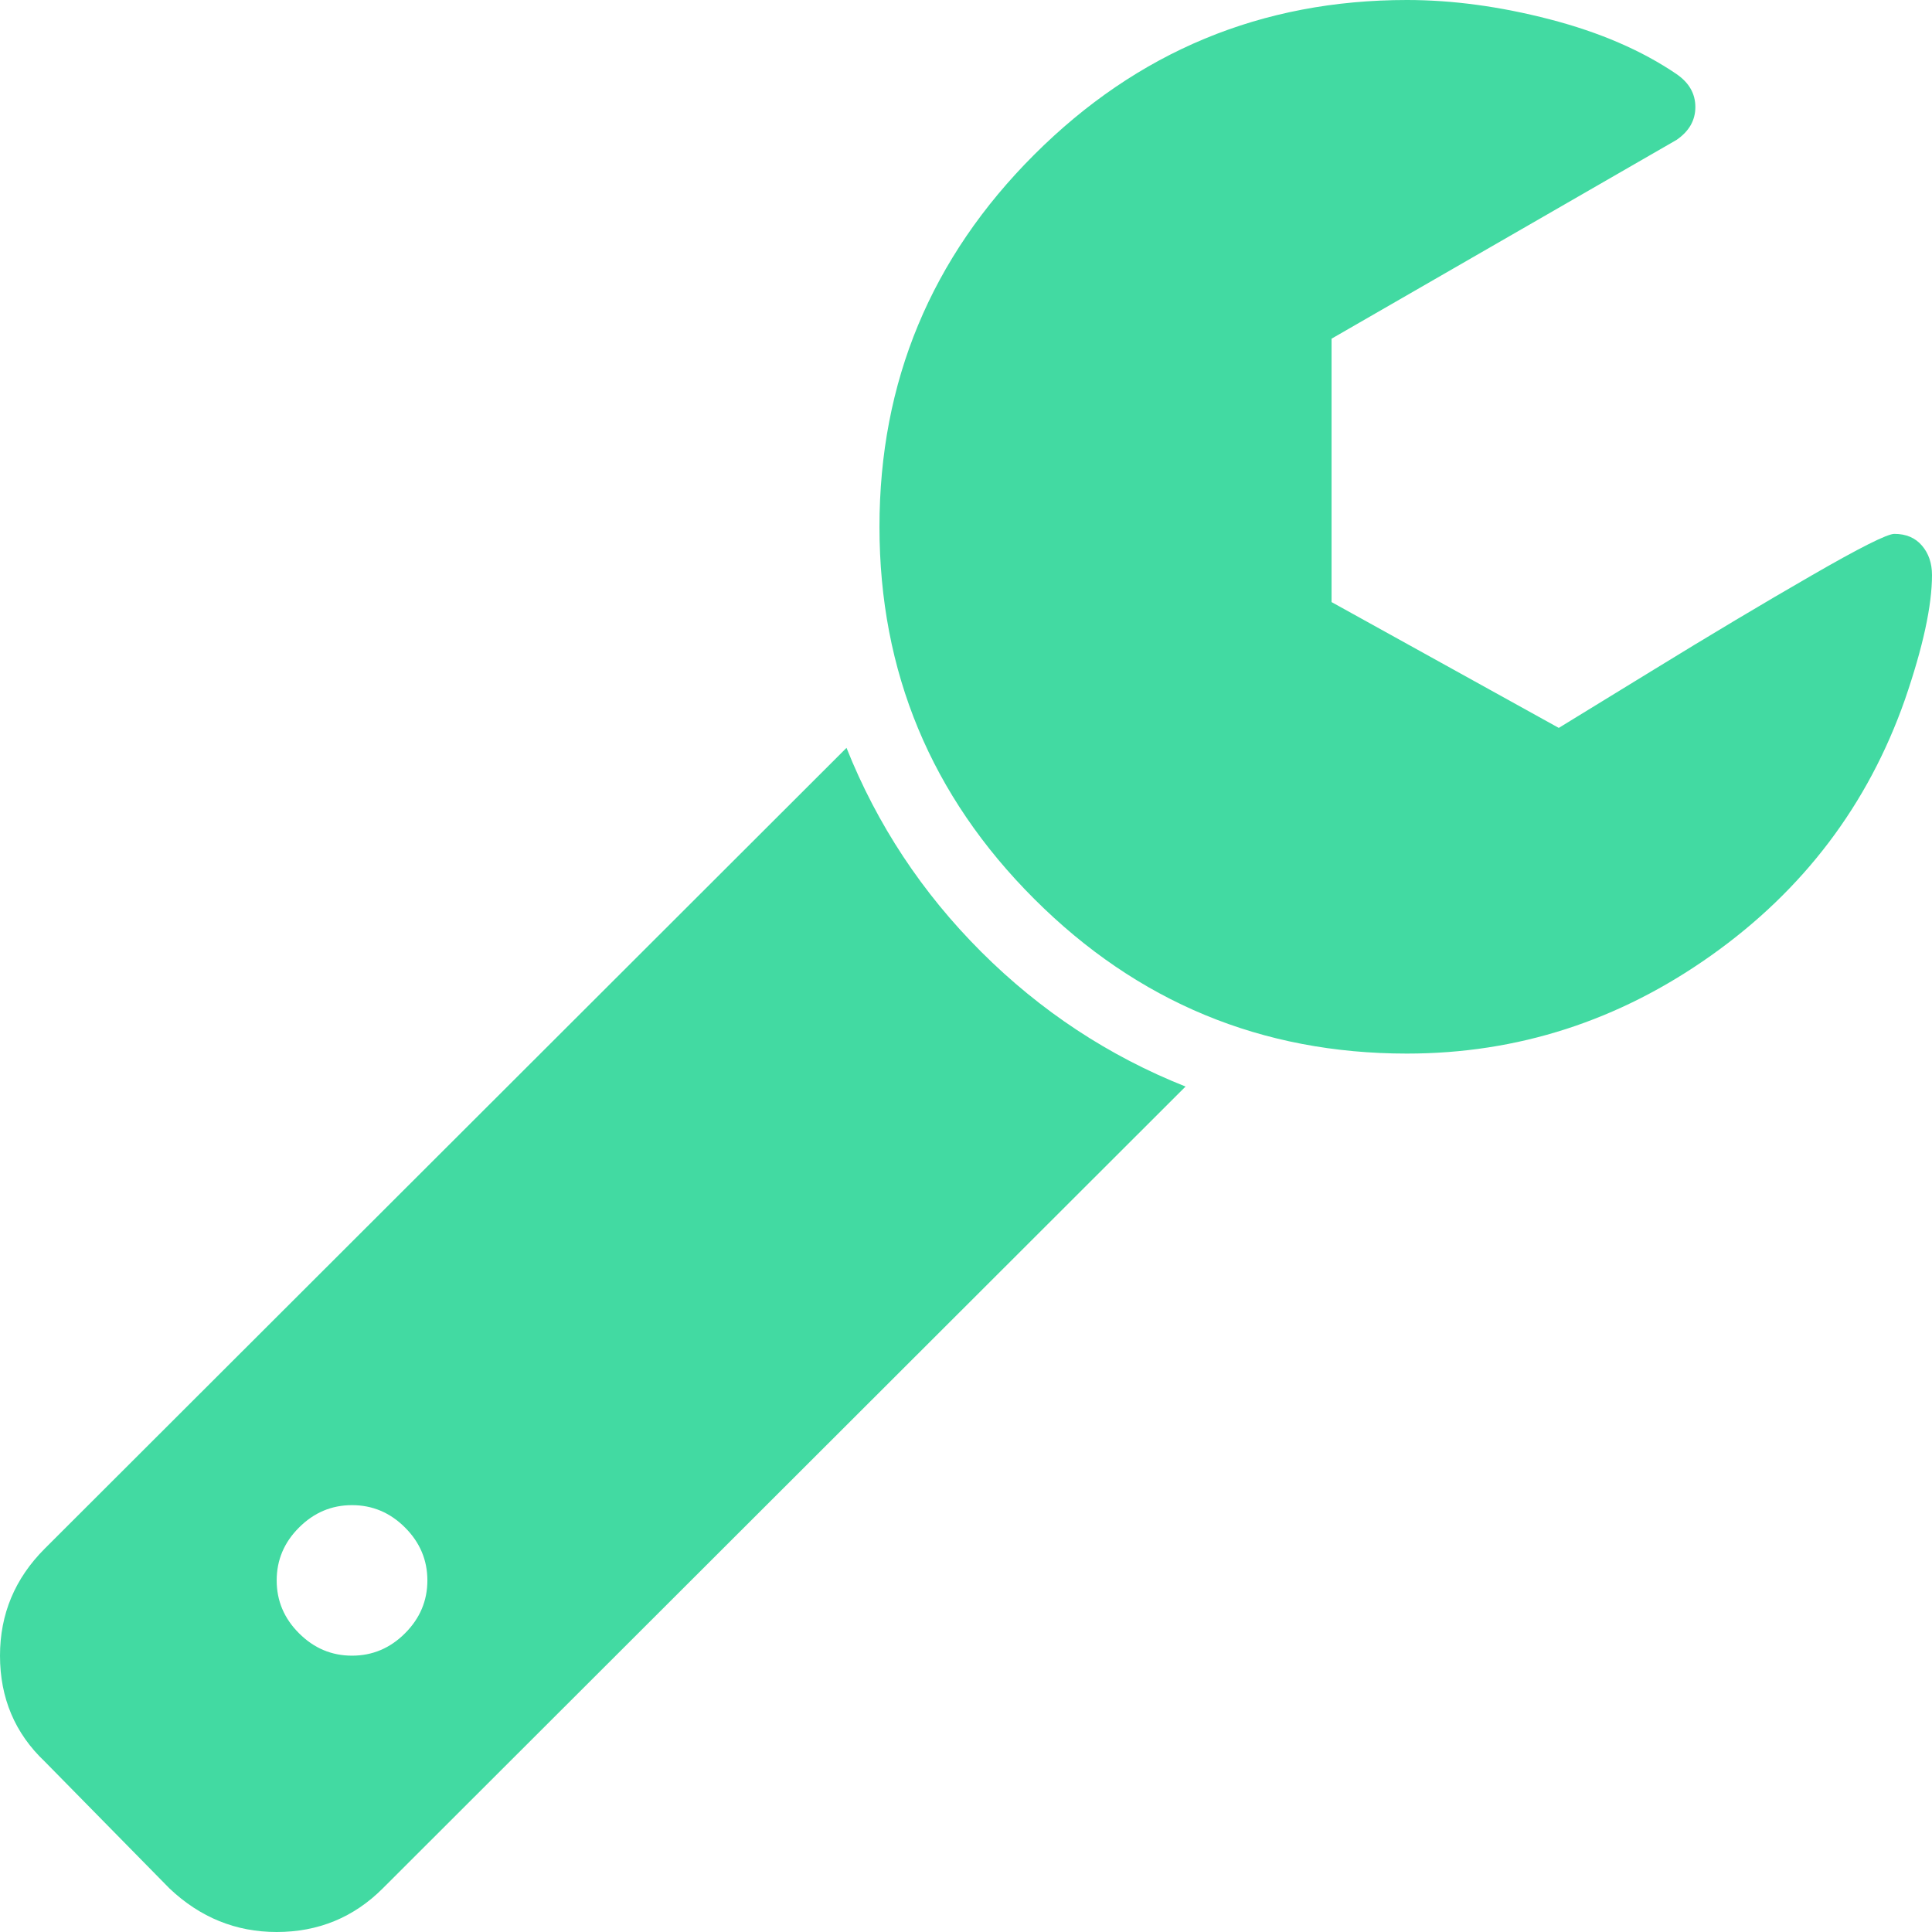 ﻿<?xml version="1.0" encoding="utf-8"?>
<svg version="1.1" xmlns:xlink="http://www.w3.org/1999/xlink" width="33px" height="33px" xmlns="http://www.w3.org/2000/svg">
  <defs>
    <pattern id="BGPattern" patternUnits="userSpaceOnUse" alignment="0 0" imageRepeat="None" />
    <mask fill="white" id="Clip21">
      <path d="M 6.918 27.898  C 7.172 27.644  7.3 27.343  7.3 26.995  C 7.3 26.646  7.172 26.345  6.918 26.091  C 6.663 25.836  6.361 25.709  6.013 25.709  C 5.664 25.709  5.363 25.836  5.108 26.091  C 4.853 26.345  4.726 26.646  4.726 26.995  C 4.726 27.343  4.853 27.644  5.108 27.898  C 5.363 28.153  5.664 28.28  6.013 28.28  C 6.361 28.28  6.663 28.153  6.918 27.898  Z M 16.761 16.259  C 17.774 17.27  18.937 18.037  20.25 18.559  L 6.536 32.257  C 6.04 32.752  5.436 33  4.726 33  C 4.029 33  3.419 32.752  2.896 32.257  L 0.764 30.088  C 0.255 29.606  0 29.003  0 28.28  C 0 27.57  0.255 26.961  0.764 26.452  L 14.459 12.774  C 14.982 14.086  15.749 15.248  16.761 16.259  Z M 32.829 9.32  C 32.943 9.453  33 9.621  33 9.822  C 33 10.344  32.846 11.054  32.537 11.951  C 31.907 13.745  30.805 15.201  29.229 16.319  C 27.654 17.437  25.921 17.996  24.031 17.996  C 21.551 17.996  19.429 17.116  17.666 15.355  C 15.903 13.594  15.022 11.475  15.022 8.998  C 15.022 6.521  15.903 4.402  17.666 2.641  C 19.429 0.88  21.551 0  24.031 0  C 24.809 0  25.623 0.11  26.474 0.331  C 27.326 0.552  28.046 0.864  28.636 1.265  C 28.851 1.413  28.958 1.6  28.958 1.828  C 28.958 2.055  28.851 2.243  28.636 2.39  L 22.744 5.785  L 22.744 10.284  L 26.625 12.433  C 26.692 12.393  27.222 12.068  28.214 11.459  C 29.206 10.849  30.114 10.307  30.939 9.832  C 31.763 9.356  32.236 9.119  32.356 9.119  C 32.558 9.119  32.715 9.186  32.829 9.32  Z " fill-rule="evenodd" />
    </mask>
  </defs>
  <g transform="matrix(1 0 0 1 -505 -2534 )">
    <path d="M 6.918 27.898  C 7.172 27.644  7.3 27.343  7.3 26.995  C 7.3 26.646  7.172 26.345  6.918 26.091  C 6.663 25.836  6.361 25.709  6.013 25.709  C 5.664 25.709  5.363 25.836  5.108 26.091  C 4.853 26.345  4.726 26.646  4.726 26.995  C 4.726 27.343  4.853 27.644  5.108 27.898  C 5.363 28.153  5.664 28.28  6.013 28.28  C 6.361 28.28  6.663 28.153  6.918 27.898  Z M 16.761 16.259  C 17.774 17.27  18.937 18.037  20.25 18.559  L 6.536 32.257  C 6.04 32.752  5.436 33  4.726 33  C 4.029 33  3.419 32.752  2.896 32.257  L 0.764 30.088  C 0.255 29.606  0 29.003  0 28.28  C 0 27.57  0.255 26.961  0.764 26.452  L 14.459 12.774  C 14.982 14.086  15.749 15.248  16.761 16.259  Z M 32.829 9.32  C 32.943 9.453  33 9.621  33 9.822  C 33 10.344  32.846 11.054  32.537 11.951  C 31.907 13.745  30.805 15.201  29.229 16.319  C 27.654 17.437  25.921 17.996  24.031 17.996  C 21.551 17.996  19.429 17.116  17.666 15.355  C 15.903 13.594  15.022 11.475  15.022 8.998  C 15.022 6.521  15.903 4.402  17.666 2.641  C 19.429 0.88  21.551 0  24.031 0  C 24.809 0  25.623 0.11  26.474 0.331  C 27.326 0.552  28.046 0.864  28.636 1.265  C 28.851 1.413  28.958 1.6  28.958 1.828  C 28.958 2.055  28.851 2.243  28.636 2.39  L 22.744 5.785  L 22.744 10.284  L 26.625 12.433  C 26.692 12.393  27.222 12.068  28.214 11.459  C 29.206 10.849  30.114 10.307  30.939 9.832  C 31.763 9.356  32.236 9.119  32.356 9.119  C 32.558 9.119  32.715 9.186  32.829 9.32  Z " fill-rule="nonzero" fill="rgba(66, 218, 162, 1)" stroke="none" transform="matrix(1 0 0 1 505 2534 )" class="fill" />
    <path d="M 6.918 27.898  C 7.172 27.644  7.3 27.343  7.3 26.995  C 7.3 26.646  7.172 26.345  6.918 26.091  C 6.663 25.836  6.361 25.709  6.013 25.709  C 5.664 25.709  5.363 25.836  5.108 26.091  C 4.853 26.345  4.726 26.646  4.726 26.995  C 4.726 27.343  4.853 27.644  5.108 27.898  C 5.363 28.153  5.664 28.28  6.013 28.28  C 6.361 28.28  6.663 28.153  6.918 27.898  Z " stroke-width="0" stroke-dasharray="0" stroke="rgba(255, 255, 255, 0)" fill="none" transform="matrix(1 0 0 1 505 2534 )" class="stroke" mask="url(#Clip21)" />
    <path d="M 16.761 16.259  C 17.774 17.27  18.937 18.037  20.25 18.559  L 6.536 32.257  C 6.04 32.752  5.436 33  4.726 33  C 4.029 33  3.419 32.752  2.896 32.257  L 0.764 30.088  C 0.255 29.606  0 29.003  0 28.28  C 0 27.57  0.255 26.961  0.764 26.452  L 14.459 12.774  C 14.982 14.086  15.749 15.248  16.761 16.259  Z " stroke-width="0" stroke-dasharray="0" stroke="rgba(255, 255, 255, 0)" fill="none" transform="matrix(1 0 0 1 505 2534 )" class="stroke" mask="url(#Clip21)" />
    <path d="M 32.829 9.32  C 32.943 9.453  33 9.621  33 9.822  C 33 10.344  32.846 11.054  32.537 11.951  C 31.907 13.745  30.805 15.201  29.229 16.319  C 27.654 17.437  25.921 17.996  24.031 17.996  C 21.551 17.996  19.429 17.116  17.666 15.355  C 15.903 13.594  15.022 11.475  15.022 8.998  C 15.022 6.521  15.903 4.402  17.666 2.641  C 19.429 0.88  21.551 0  24.031 0  C 24.809 0  25.623 0.11  26.474 0.331  C 27.326 0.552  28.046 0.864  28.636 1.265  C 28.851 1.413  28.958 1.6  28.958 1.828  C 28.958 2.055  28.851 2.243  28.636 2.39  L 22.744 5.785  L 22.744 10.284  L 26.625 12.433  C 26.692 12.393  27.222 12.068  28.214 11.459  C 29.206 10.849  30.114 10.307  30.939 9.832  C 31.763 9.356  32.236 9.119  32.356 9.119  C 32.558 9.119  32.715 9.186  32.829 9.32  Z " stroke-width="0" stroke-dasharray="0" stroke="rgba(255, 255, 255, 0)" fill="none" transform="matrix(1 0 0 1 505 2534 )" class="stroke" mask="url(#Clip21)" />
  </g>
</svg>